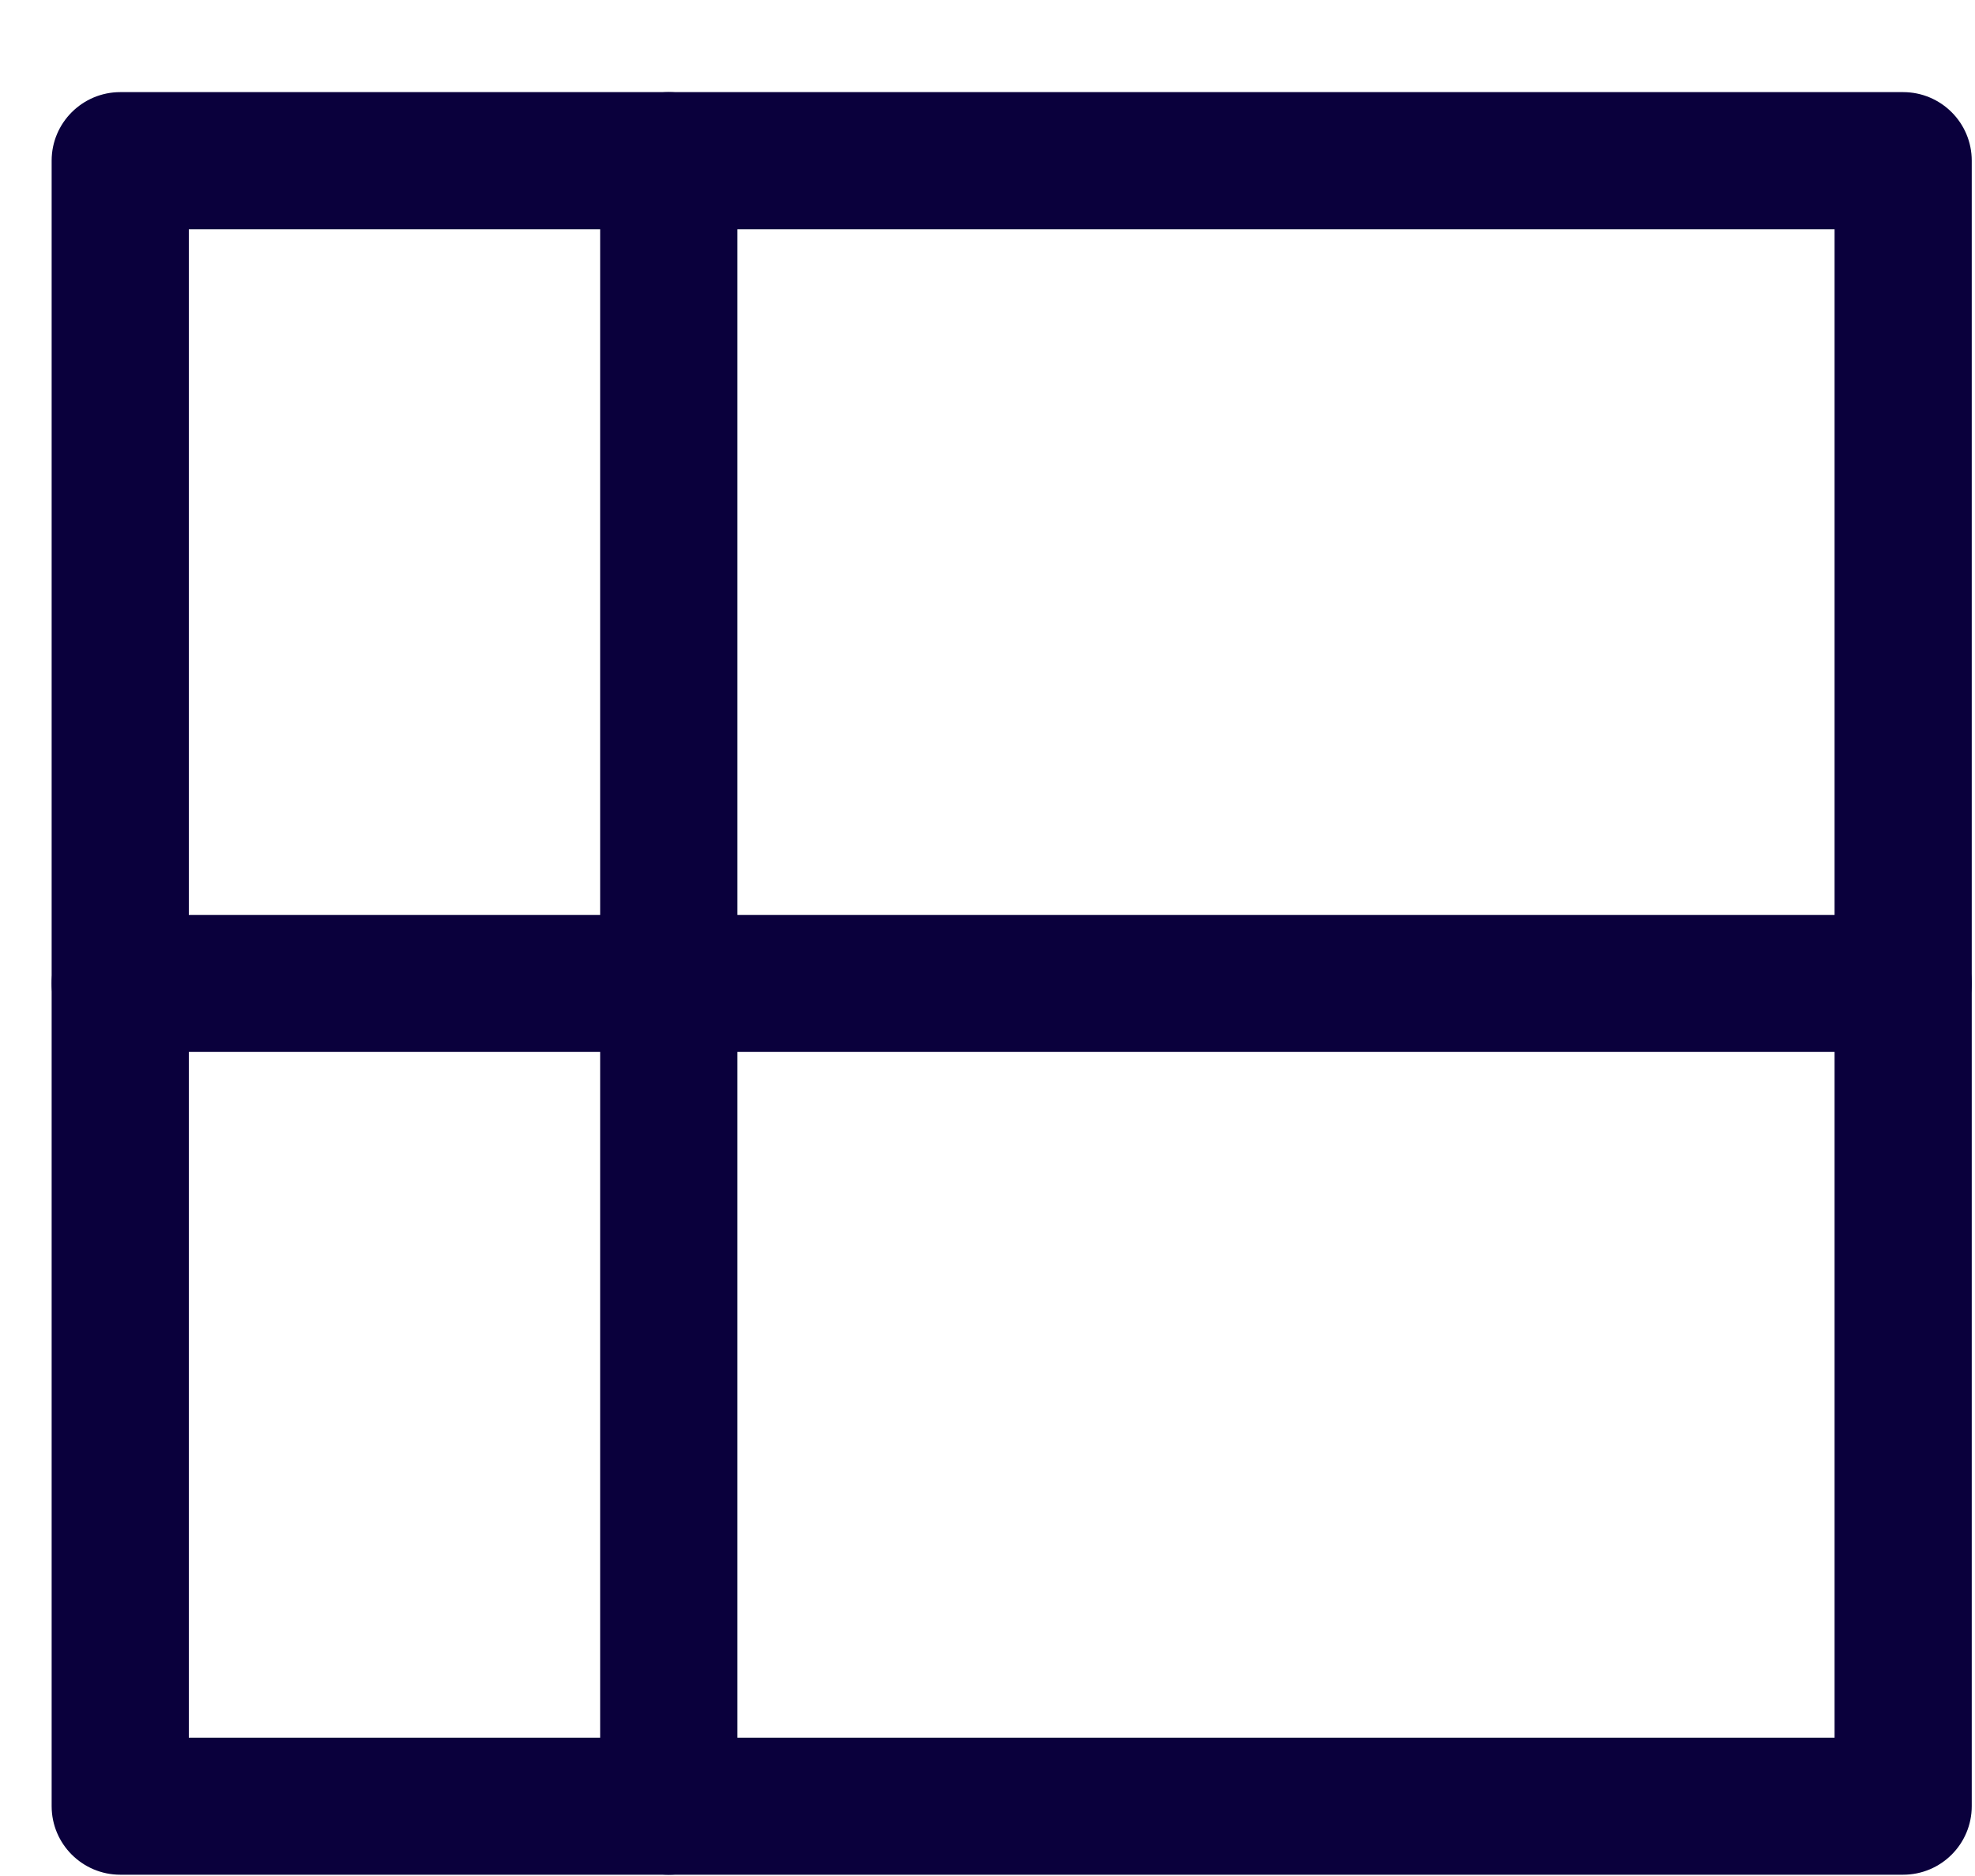 <svg width="20" height="19" viewBox="0 0 20 19" fill="none" xmlns="http://www.w3.org/2000/svg">
<path d="M19.272 18.987H1.218C0.835 18.987 0.523 18.676 0.523 18.293V1.627C0.523 1.244 0.835 0.933 1.218 0.933H19.272C19.656 0.933 19.967 1.244 19.967 1.627V18.293C19.967 18.676 19.656 18.987 19.272 18.987ZM1.912 17.599H18.578V2.322H1.912V17.599Z" fill="#0A003C"/>
<path d="M6.773 18.987C6.389 18.987 6.078 18.676 6.078 18.293V1.627C6.078 1.244 6.389 0.933 6.773 0.933C7.156 0.933 7.467 1.244 7.467 1.627V18.293C7.467 18.676 7.156 18.987 6.773 18.987Z" fill="#0A003C"/>
<path d="M19.272 10.654H1.218C0.835 10.654 0.523 10.343 0.523 9.96C0.523 9.577 0.835 9.266 1.218 9.266H19.272C19.656 9.266 19.967 9.577 19.967 9.96C19.967 10.343 19.656 10.654 19.272 10.654Z" fill="#0A003C"/>
</svg>
